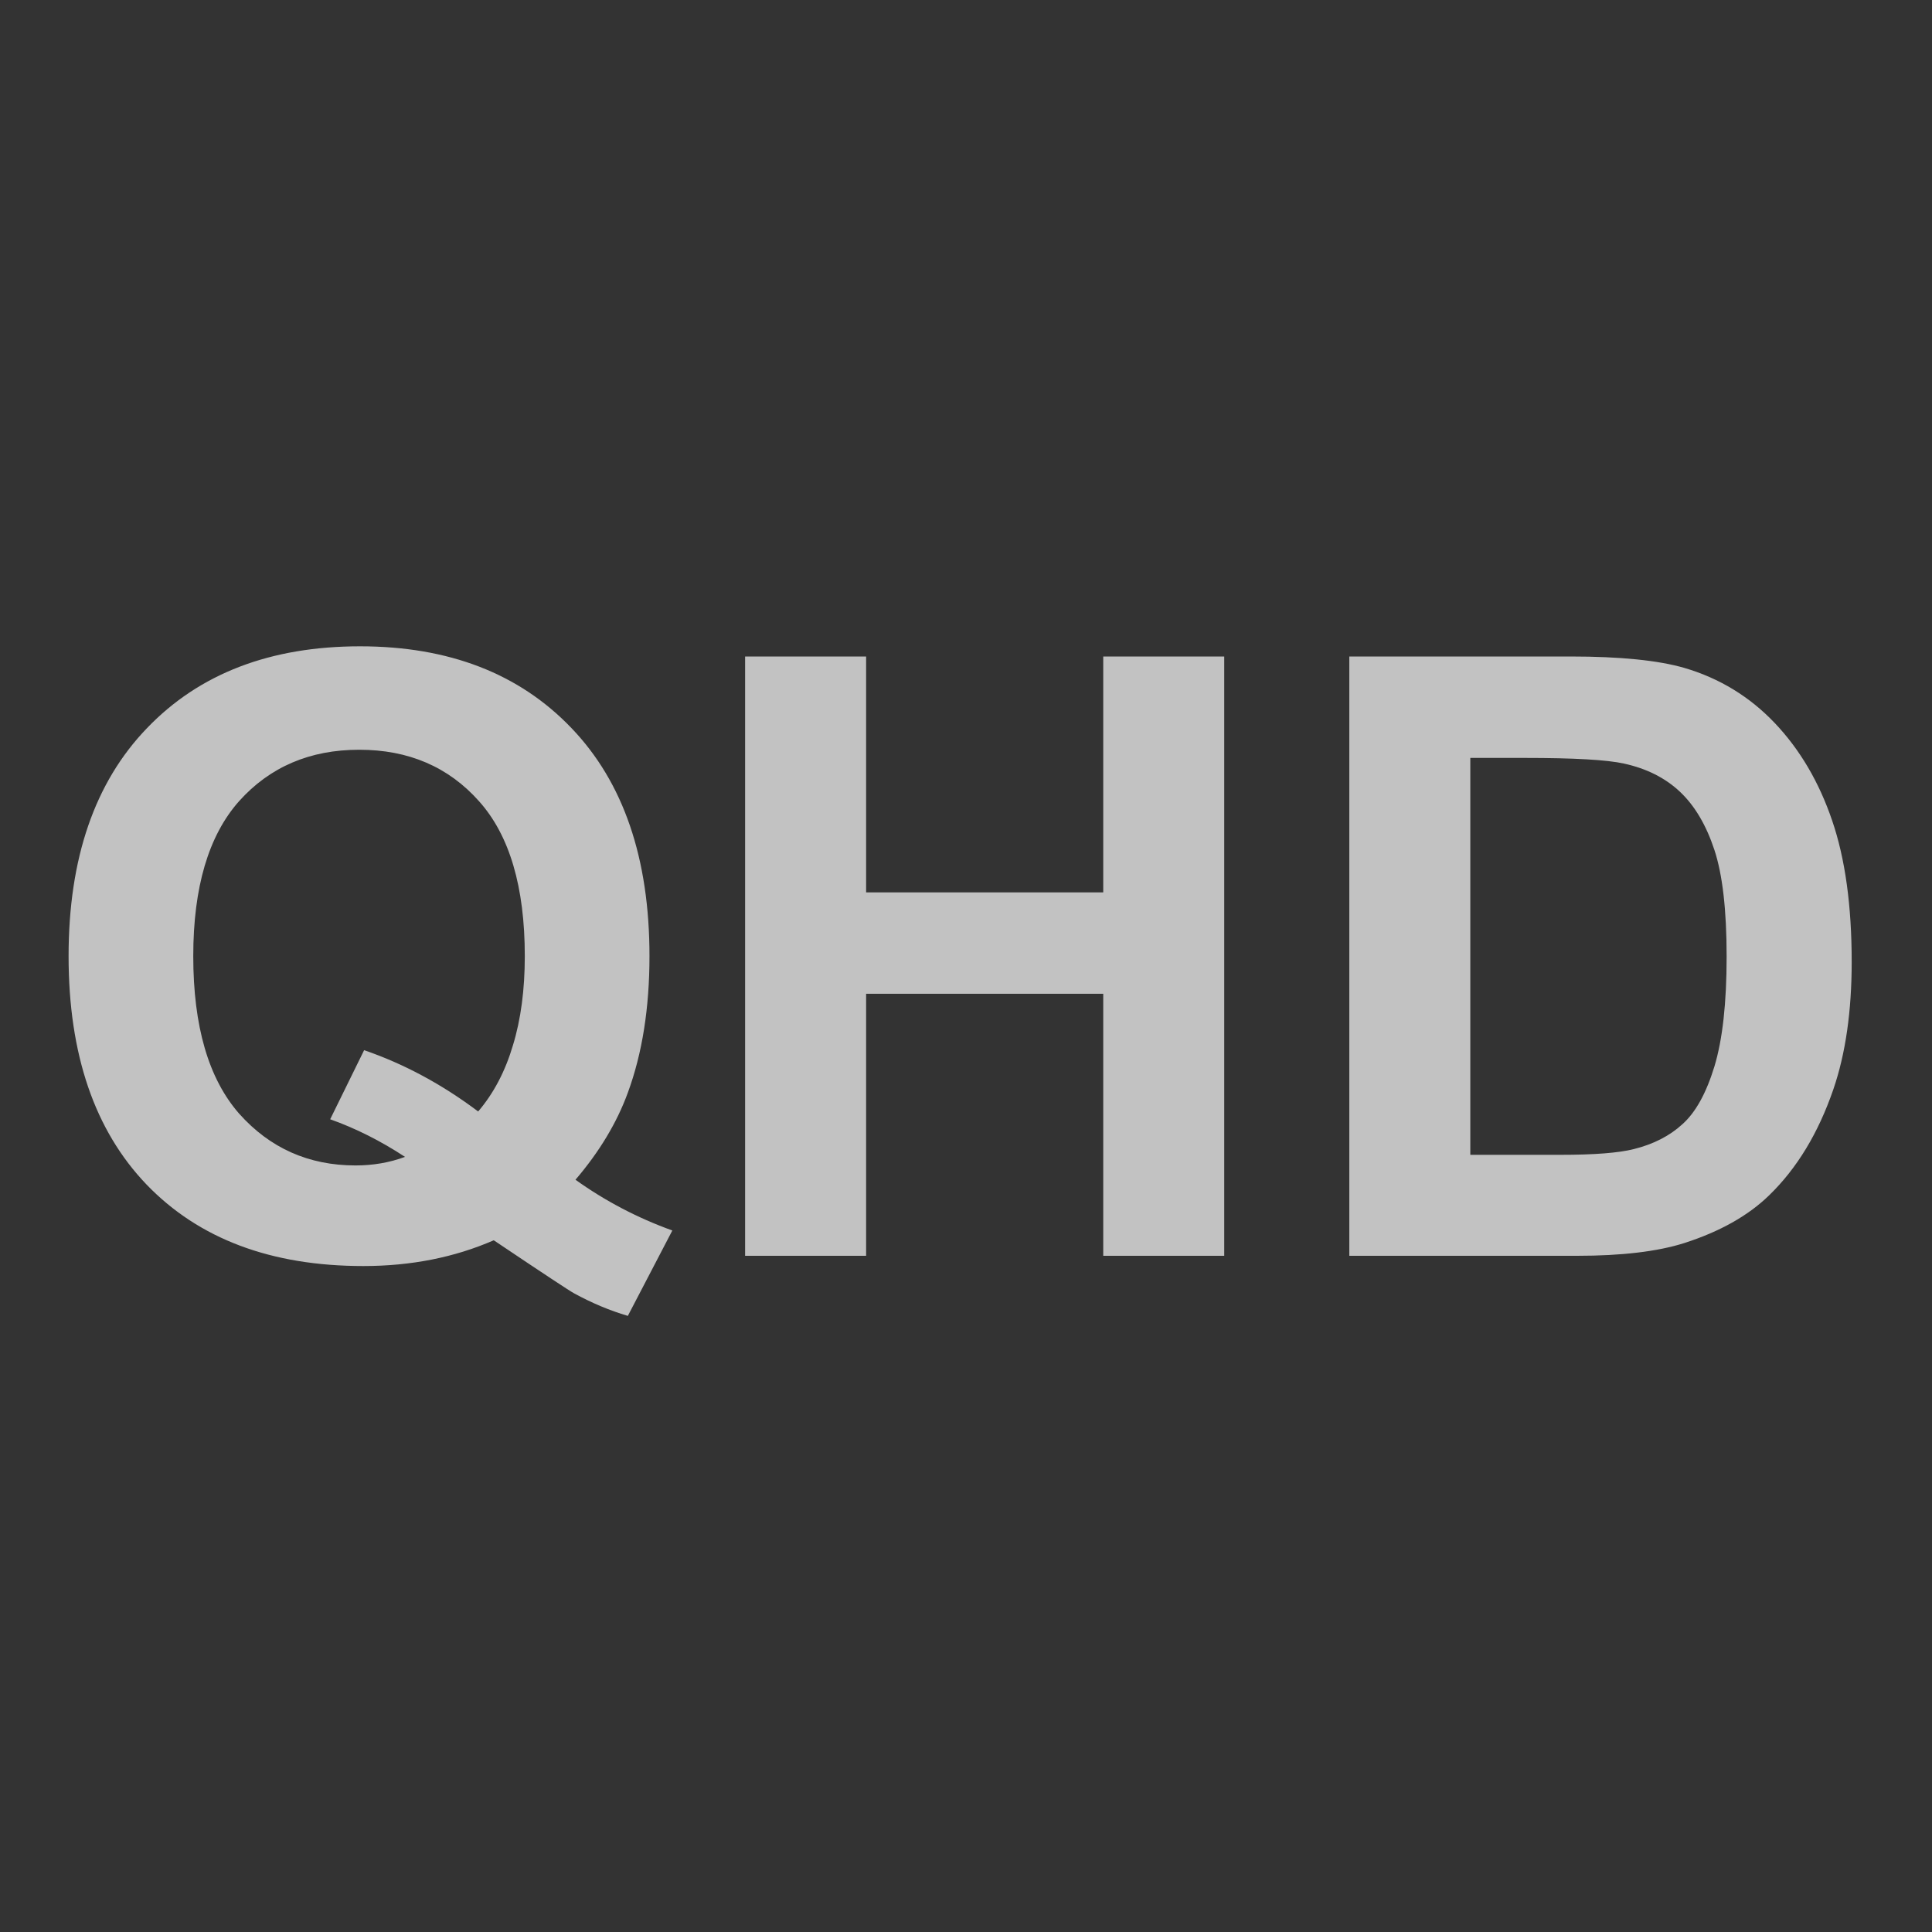 <svg width="30" height="30" viewBox="0 0 30 30" fill="none" xmlns="http://www.w3.org/2000/svg">
<rect x="0" y="0" width="30" height="30" fill="#333333" stroke="none"/>
<path d="M8.936 18.319C9.397 18.649 9.899 18.912 10.44 19.107L9.749 20.433C9.465 20.349 9.188 20.232 8.917 20.084C8.858 20.054 8.441 19.779 7.667 19.259C7.057 19.525 6.382 19.659 5.642 19.659C4.211 19.659 3.09 19.238 2.277 18.395C1.469 17.553 1.065 16.371 1.065 14.847C1.065 13.328 1.471 12.147 2.284 11.305C3.096 10.459 4.199 10.036 5.591 10.036C6.97 10.036 8.064 10.459 8.873 11.305C9.681 12.147 10.085 13.328 10.085 14.847C10.085 15.651 9.973 16.358 9.749 16.967C9.579 17.433 9.308 17.884 8.936 18.319ZM7.425 17.259C7.667 16.976 7.846 16.633 7.965 16.231C8.088 15.829 8.149 15.368 8.149 14.847C8.149 13.772 7.912 12.97 7.438 12.441C6.964 11.908 6.344 11.642 5.578 11.642C4.812 11.642 4.19 11.908 3.712 12.441C3.238 12.975 3.001 13.777 3.001 14.847C3.001 15.935 3.238 16.749 3.712 17.291C4.19 17.828 4.793 18.097 5.521 18.097C5.792 18.097 6.048 18.053 6.289 17.964C5.908 17.714 5.521 17.52 5.127 17.38L5.654 16.307C6.272 16.519 6.862 16.836 7.425 17.259ZM11.57 19.5V10.194H13.449V13.857H17.131V10.194H19.01V19.5H17.131V15.431H13.449V19.5H11.57ZM20.952 10.194H24.386C25.161 10.194 25.751 10.254 26.157 10.372C26.703 10.533 27.171 10.819 27.56 11.229C27.949 11.639 28.246 12.143 28.449 12.74C28.652 13.332 28.753 14.064 28.753 14.936C28.753 15.702 28.658 16.362 28.468 16.916C28.235 17.594 27.903 18.142 27.471 18.561C27.145 18.878 26.705 19.125 26.151 19.303C25.736 19.434 25.182 19.5 24.488 19.5H20.952V10.194ZM22.831 11.769V17.932H24.234C24.759 17.932 25.137 17.902 25.37 17.843C25.675 17.767 25.927 17.638 26.125 17.456C26.329 17.274 26.494 16.976 26.621 16.561C26.748 16.142 26.811 15.573 26.811 14.854C26.811 14.134 26.748 13.582 26.621 13.197C26.494 12.812 26.316 12.511 26.087 12.295C25.859 12.08 25.569 11.934 25.218 11.857C24.955 11.798 24.441 11.769 23.675 11.769H22.831Z" fill="white" fill-opacity="0.7"/>
</svg>
